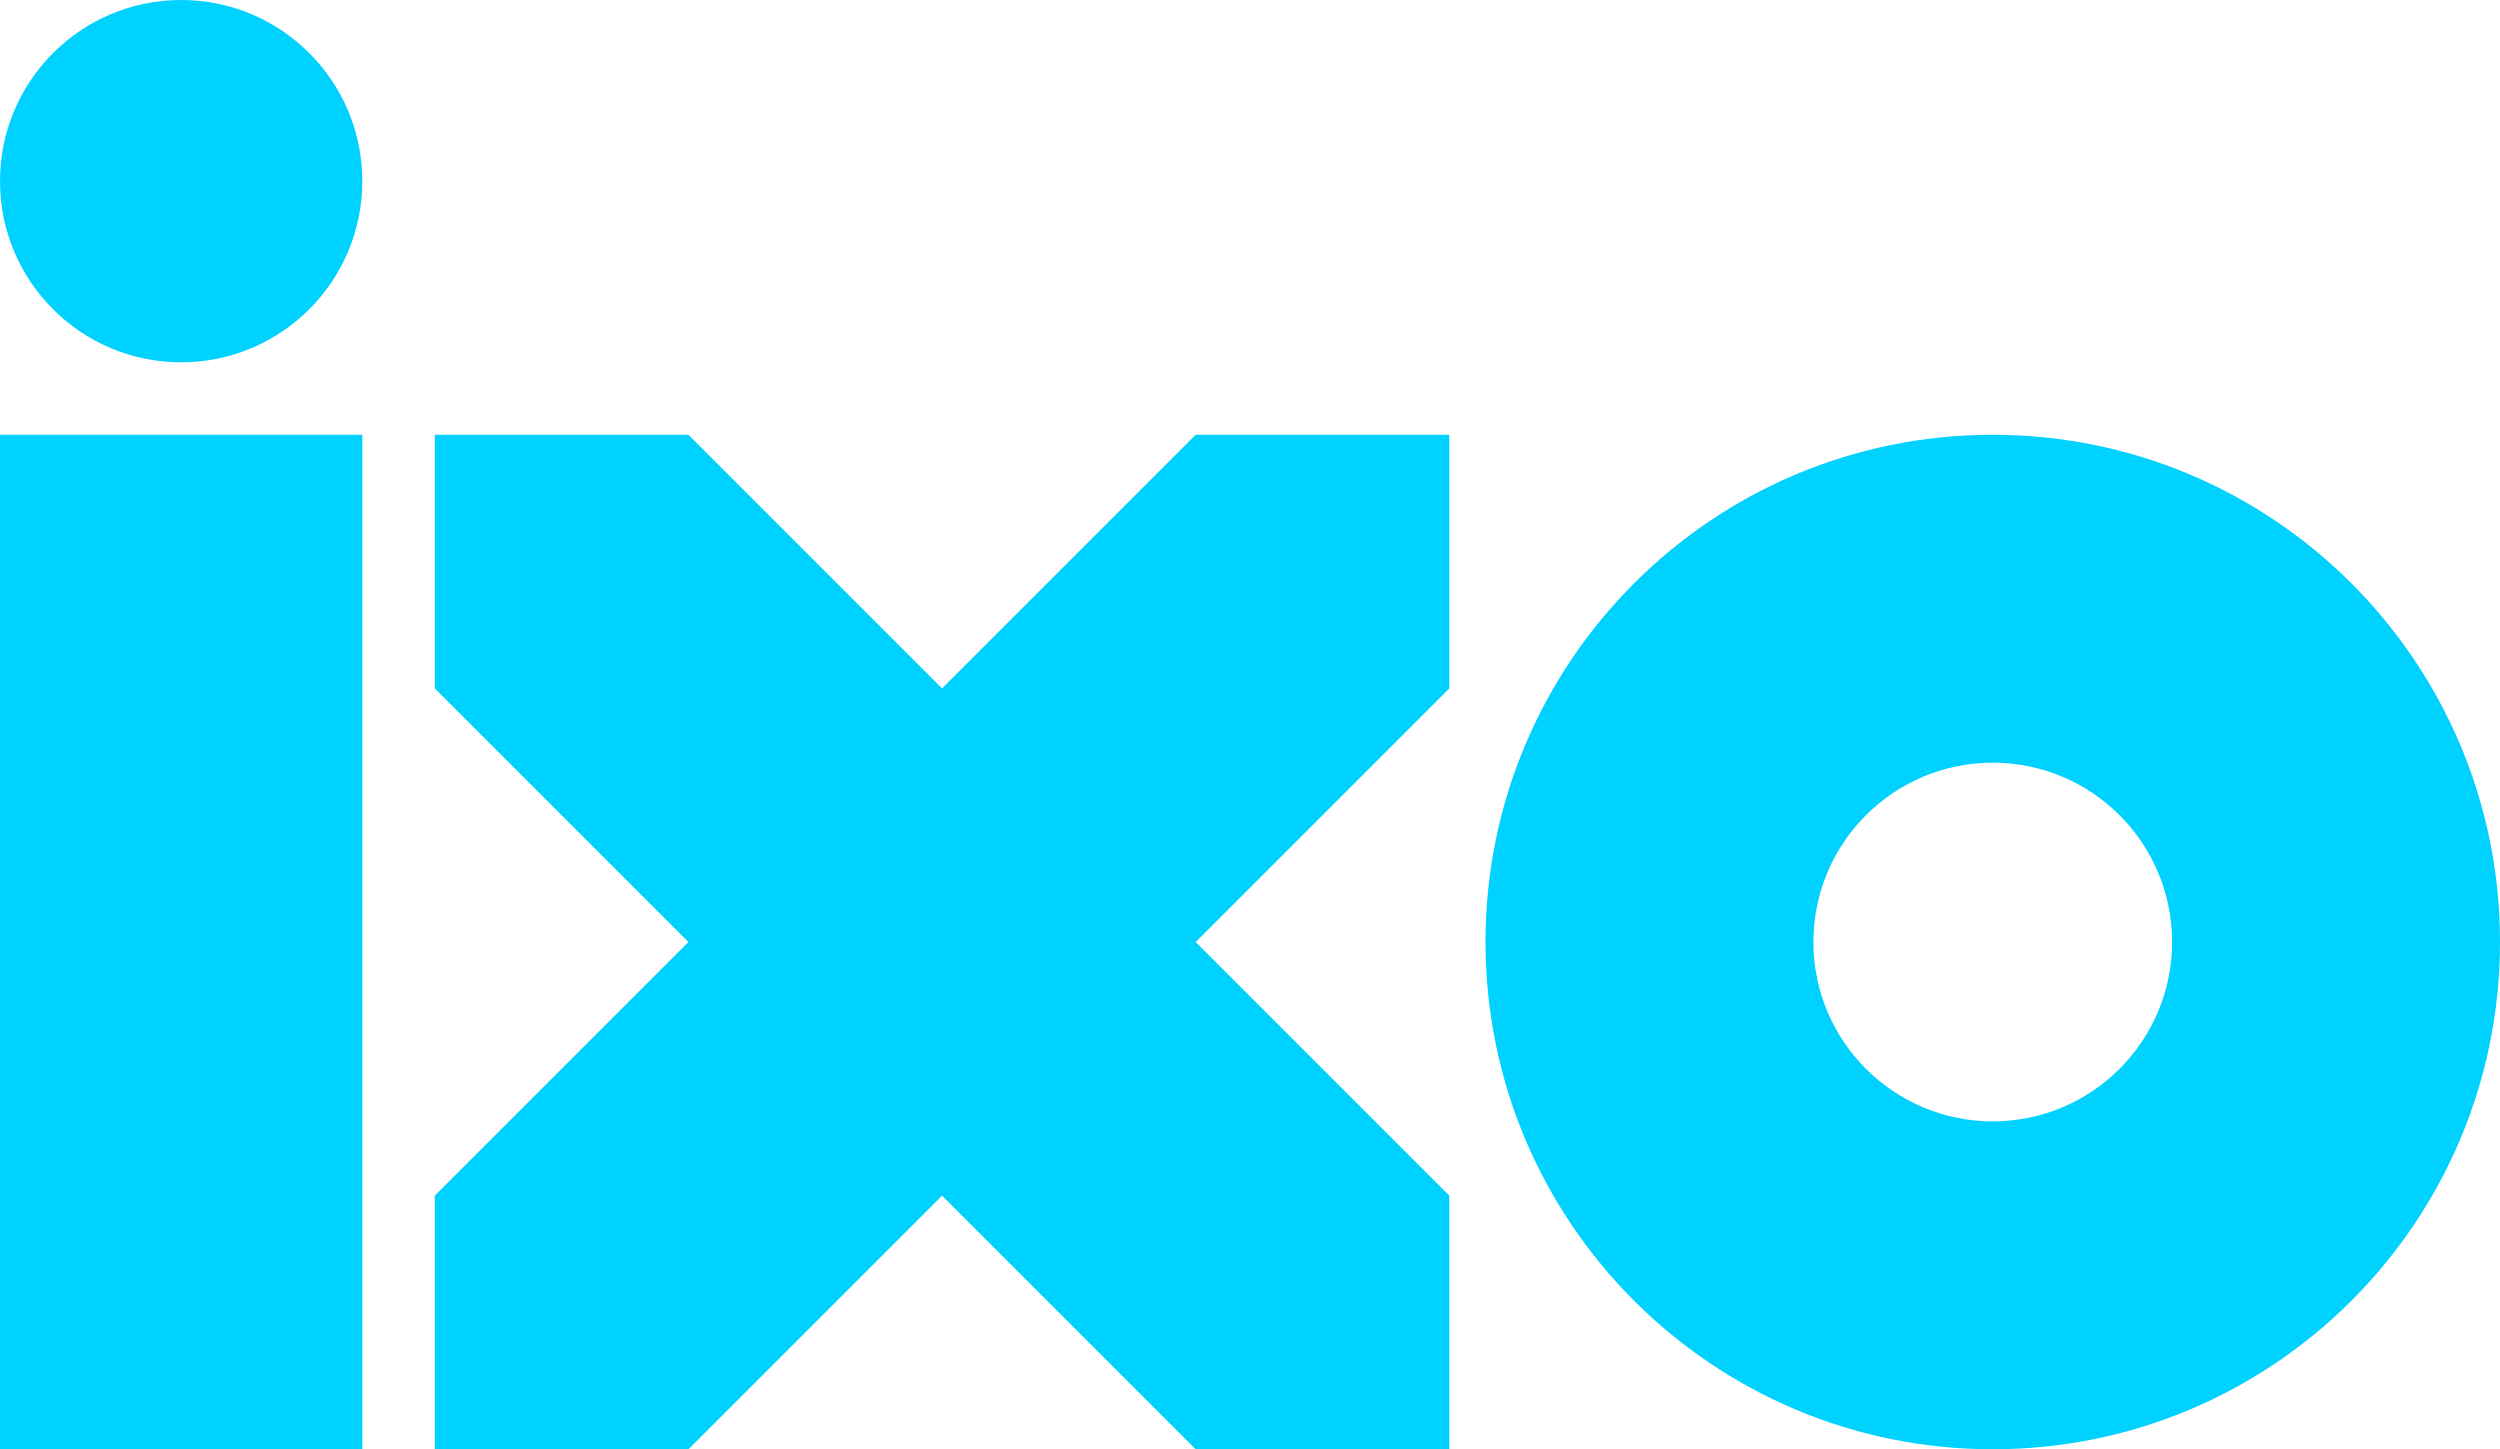 <?xml version="1.0" encoding="UTF-8"?>
<svg width="69px" height="40px" viewBox="0 0 69 40" version="1.1"
  xmlns="http://www.w3.org/2000/svg"
  xmlns:xlink="http://www.w3.org/1999/xlink">
  <!-- Generator: Sketch 51.2 (57519) - http://www.bohemiancoding.com/sketch -->
  <title>ixo logo</title>
  <desc>Created with Sketch.</desc>
  <defs></defs>
  <g id="Symbols" stroke="none" stroke-width="1" fill="#00D2FF" fill-rule="evenodd">
    <g id="Header-Singed-In-Final" transform="translate(-27, -14)" fill="#00D2FF">
      <g id="ixo-logo" transform="translate(27, 14)" fill="#00D2FF">
        <path d="M55,30.95 C52.267,30.95 50.05,28.734 50.05,26 C50.05,23.266 52.267,21.05 55,21.05 C57.734,21.05 59.95,23.266 59.95,26 C59.95,28.734 57.734,30.95 55,30.95 M55,12 C47.268,12 41,18.268 41,26 C41,33.732 47.268,40 55,40 C62.732,40 69,33.732 69,26 C69,18.268 62.732,12 55,12" id="Fill-2"></path>
        <polygon id="Fill-4" points="0 12 0 40 10 40 10 12 9.978 12"></polygon>
        <polygon id="Fill-6" points="26 19 19 12 12 12 12 19 19 26 12 33 12 40 19 40 26 33 33 40 33 40 33 40 40 40 40 33 33 26 40 19 40 12 33 12"></polygon>
        <path d="M5,10 C2.239,10 0,7.761 0,5 C0,2.239 2.239,0 5,0 C7.761,0 10,2.239 10,5 C10,7.761 7.761,10 5,10" id="Fill-8"></path>
      </g>
    </g>
  </g>
</svg>